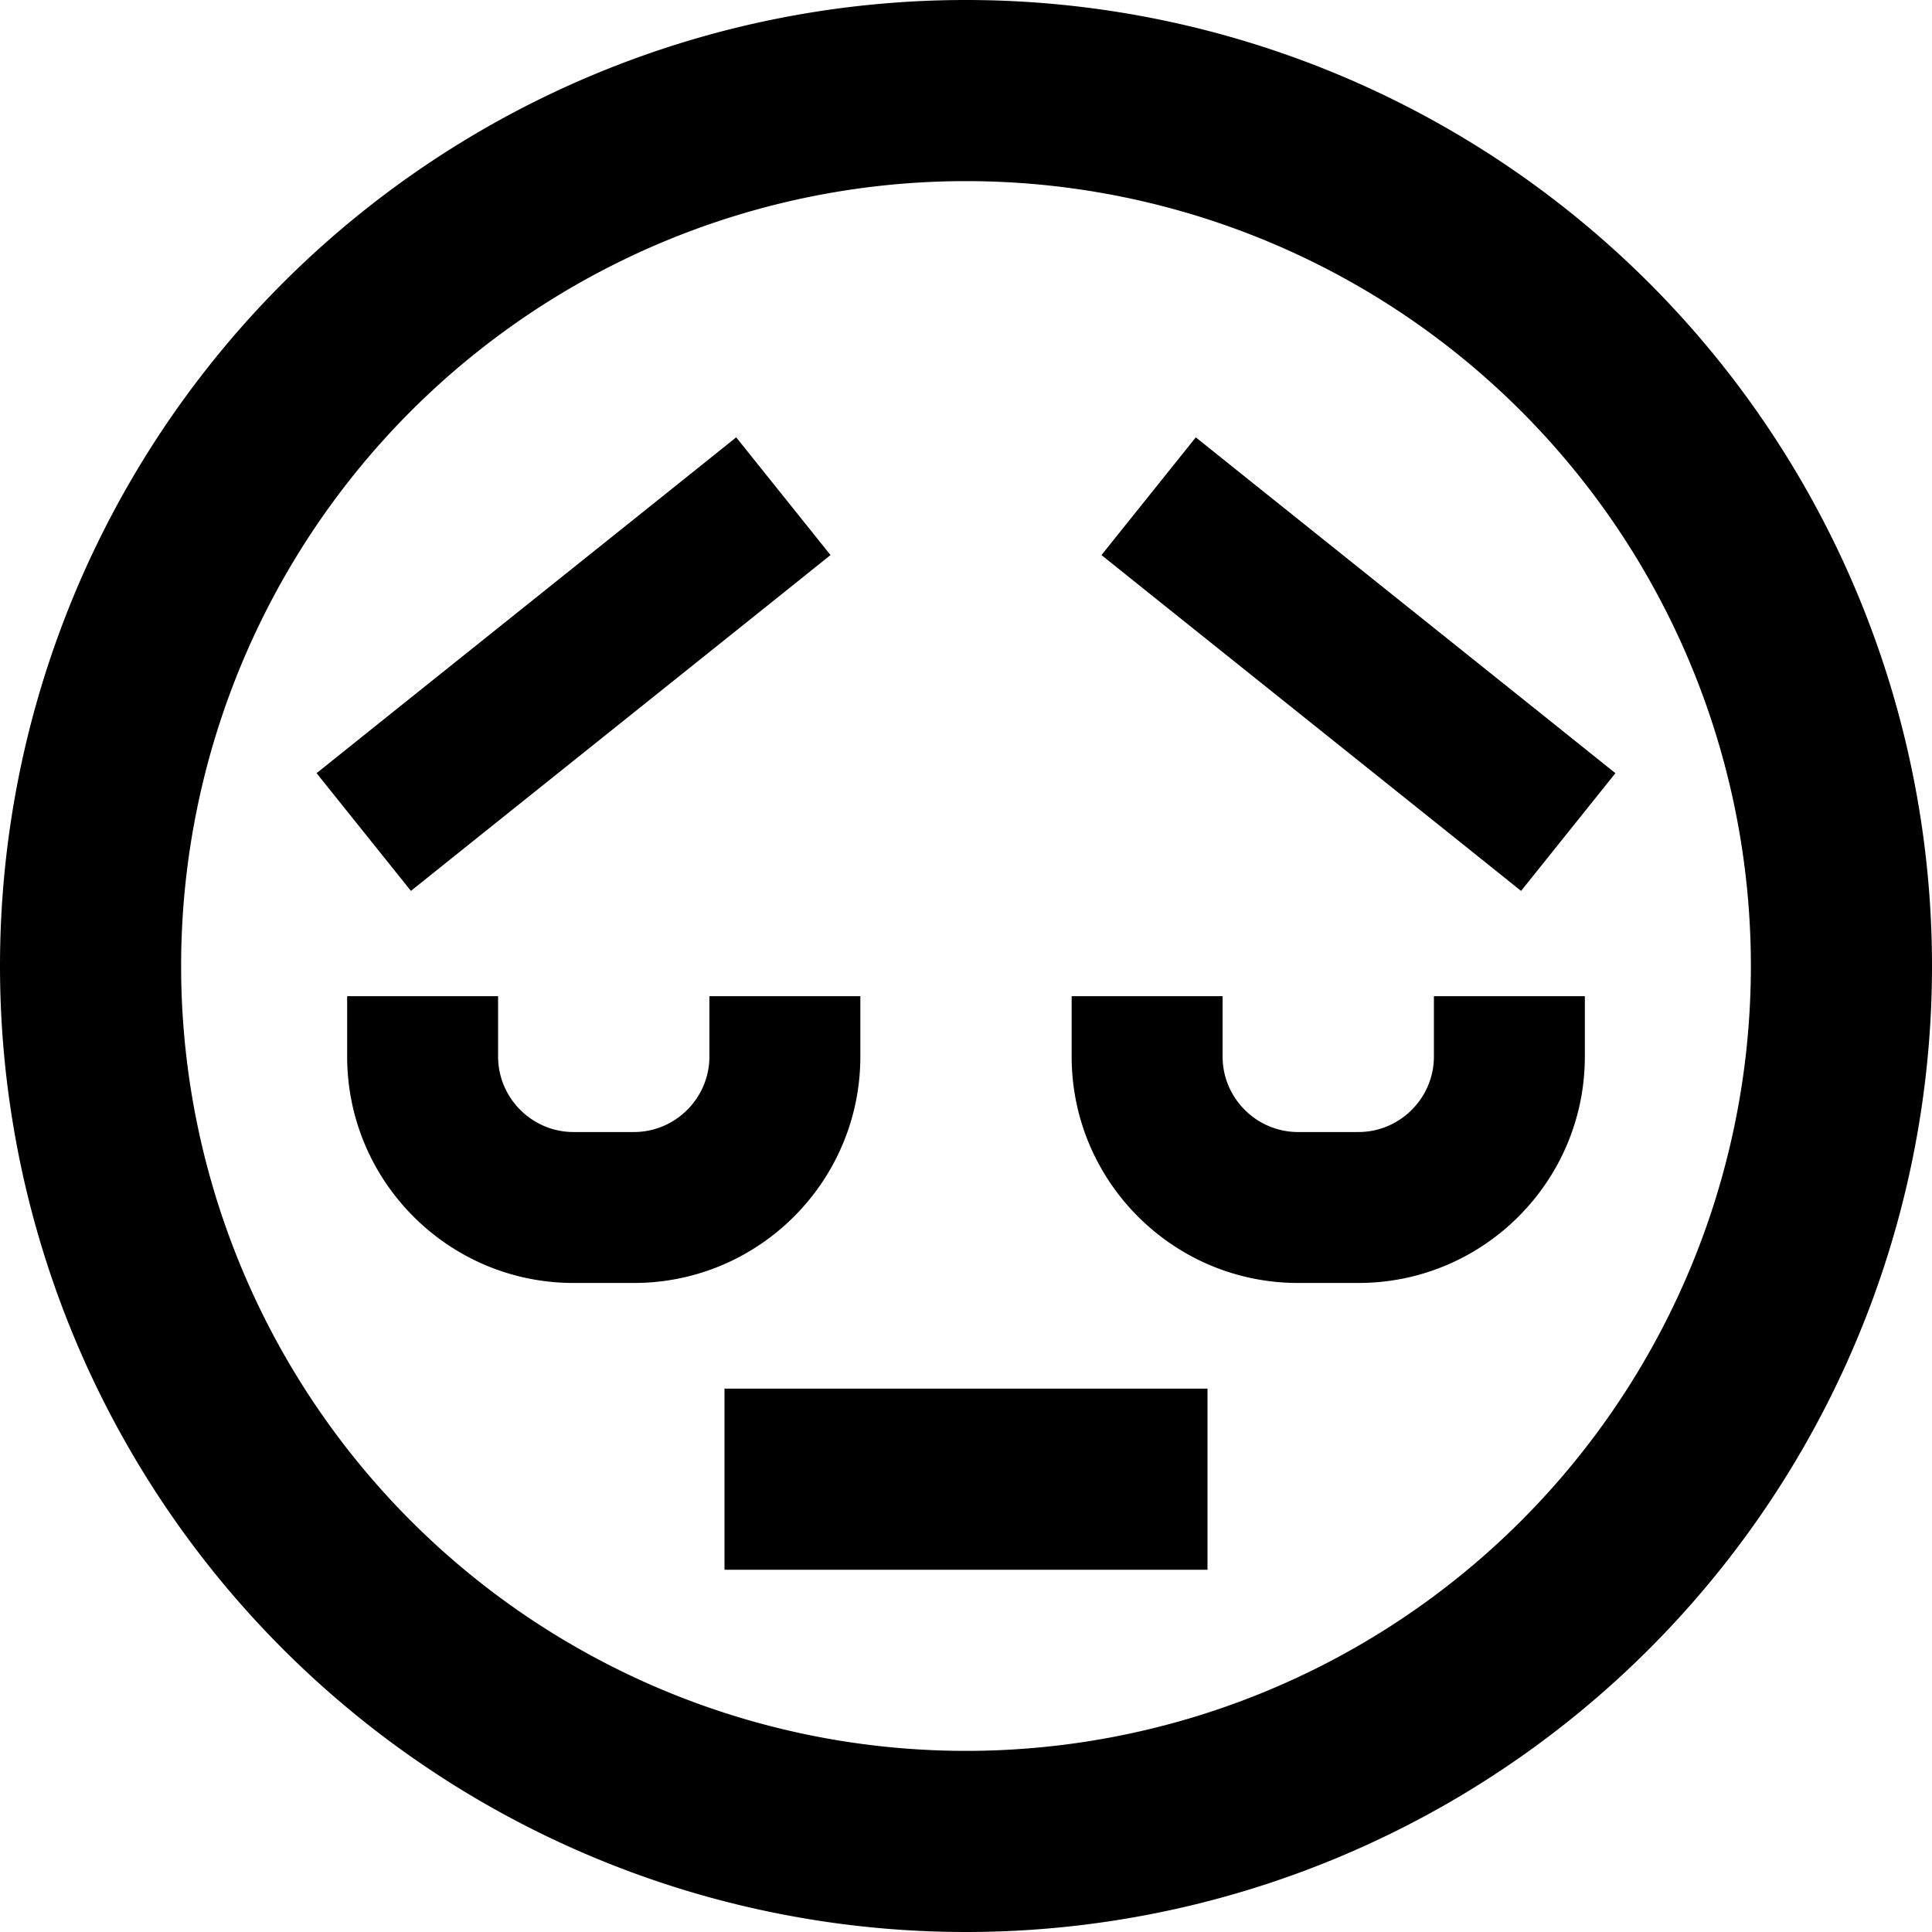 <svg xmlns="http://www.w3.org/2000/svg" viewBox="0 0 512 512"><!--! Font Awesome Pro 7.0.0 by @fontawesome - https://fontawesome.com License - https://fontawesome.com/license (Commercial License) Copyright 2025 Fonticons, Inc. --><path fill="currentColor" d="M464 256a208 208 0 1 0 -416 0 208 208 0 1 0 416 0zM0 256a256 256 0 1 1 512 0 256 256 0 1 1 -512 0zM216 368l104 0 0 48-128 0 0-48 24 0zm128-68l16 0c11 0 20-9 20-20l0-16 40 0 0 16c0 33.1-26.9 60-60 60l-16 0c-33.1 0-60-26.9-60-60l0-16 40 0 0 16c0 11 9 20 20 20zM132 280c0 11 9 20 20 20l16 0c11 0 20-9 20-20l0-16 40 0 0 16c0 33.1-26.9 60-60 60l-16 0c-33.1 0-60-26.9-60-60l0-16 40 0 0 16zM83.9 204.9l15.6-12.5 80-64 15.6-12.5 25 31.2-15.6 12.5-80 64-15.6 12.5-25-31.2zm328.6-12.5l15.6 12.5-25 31.2-15.6-12.5-80-64-15.6-12.5 25-31.2 15.6 12.5 80 64z"/></svg>